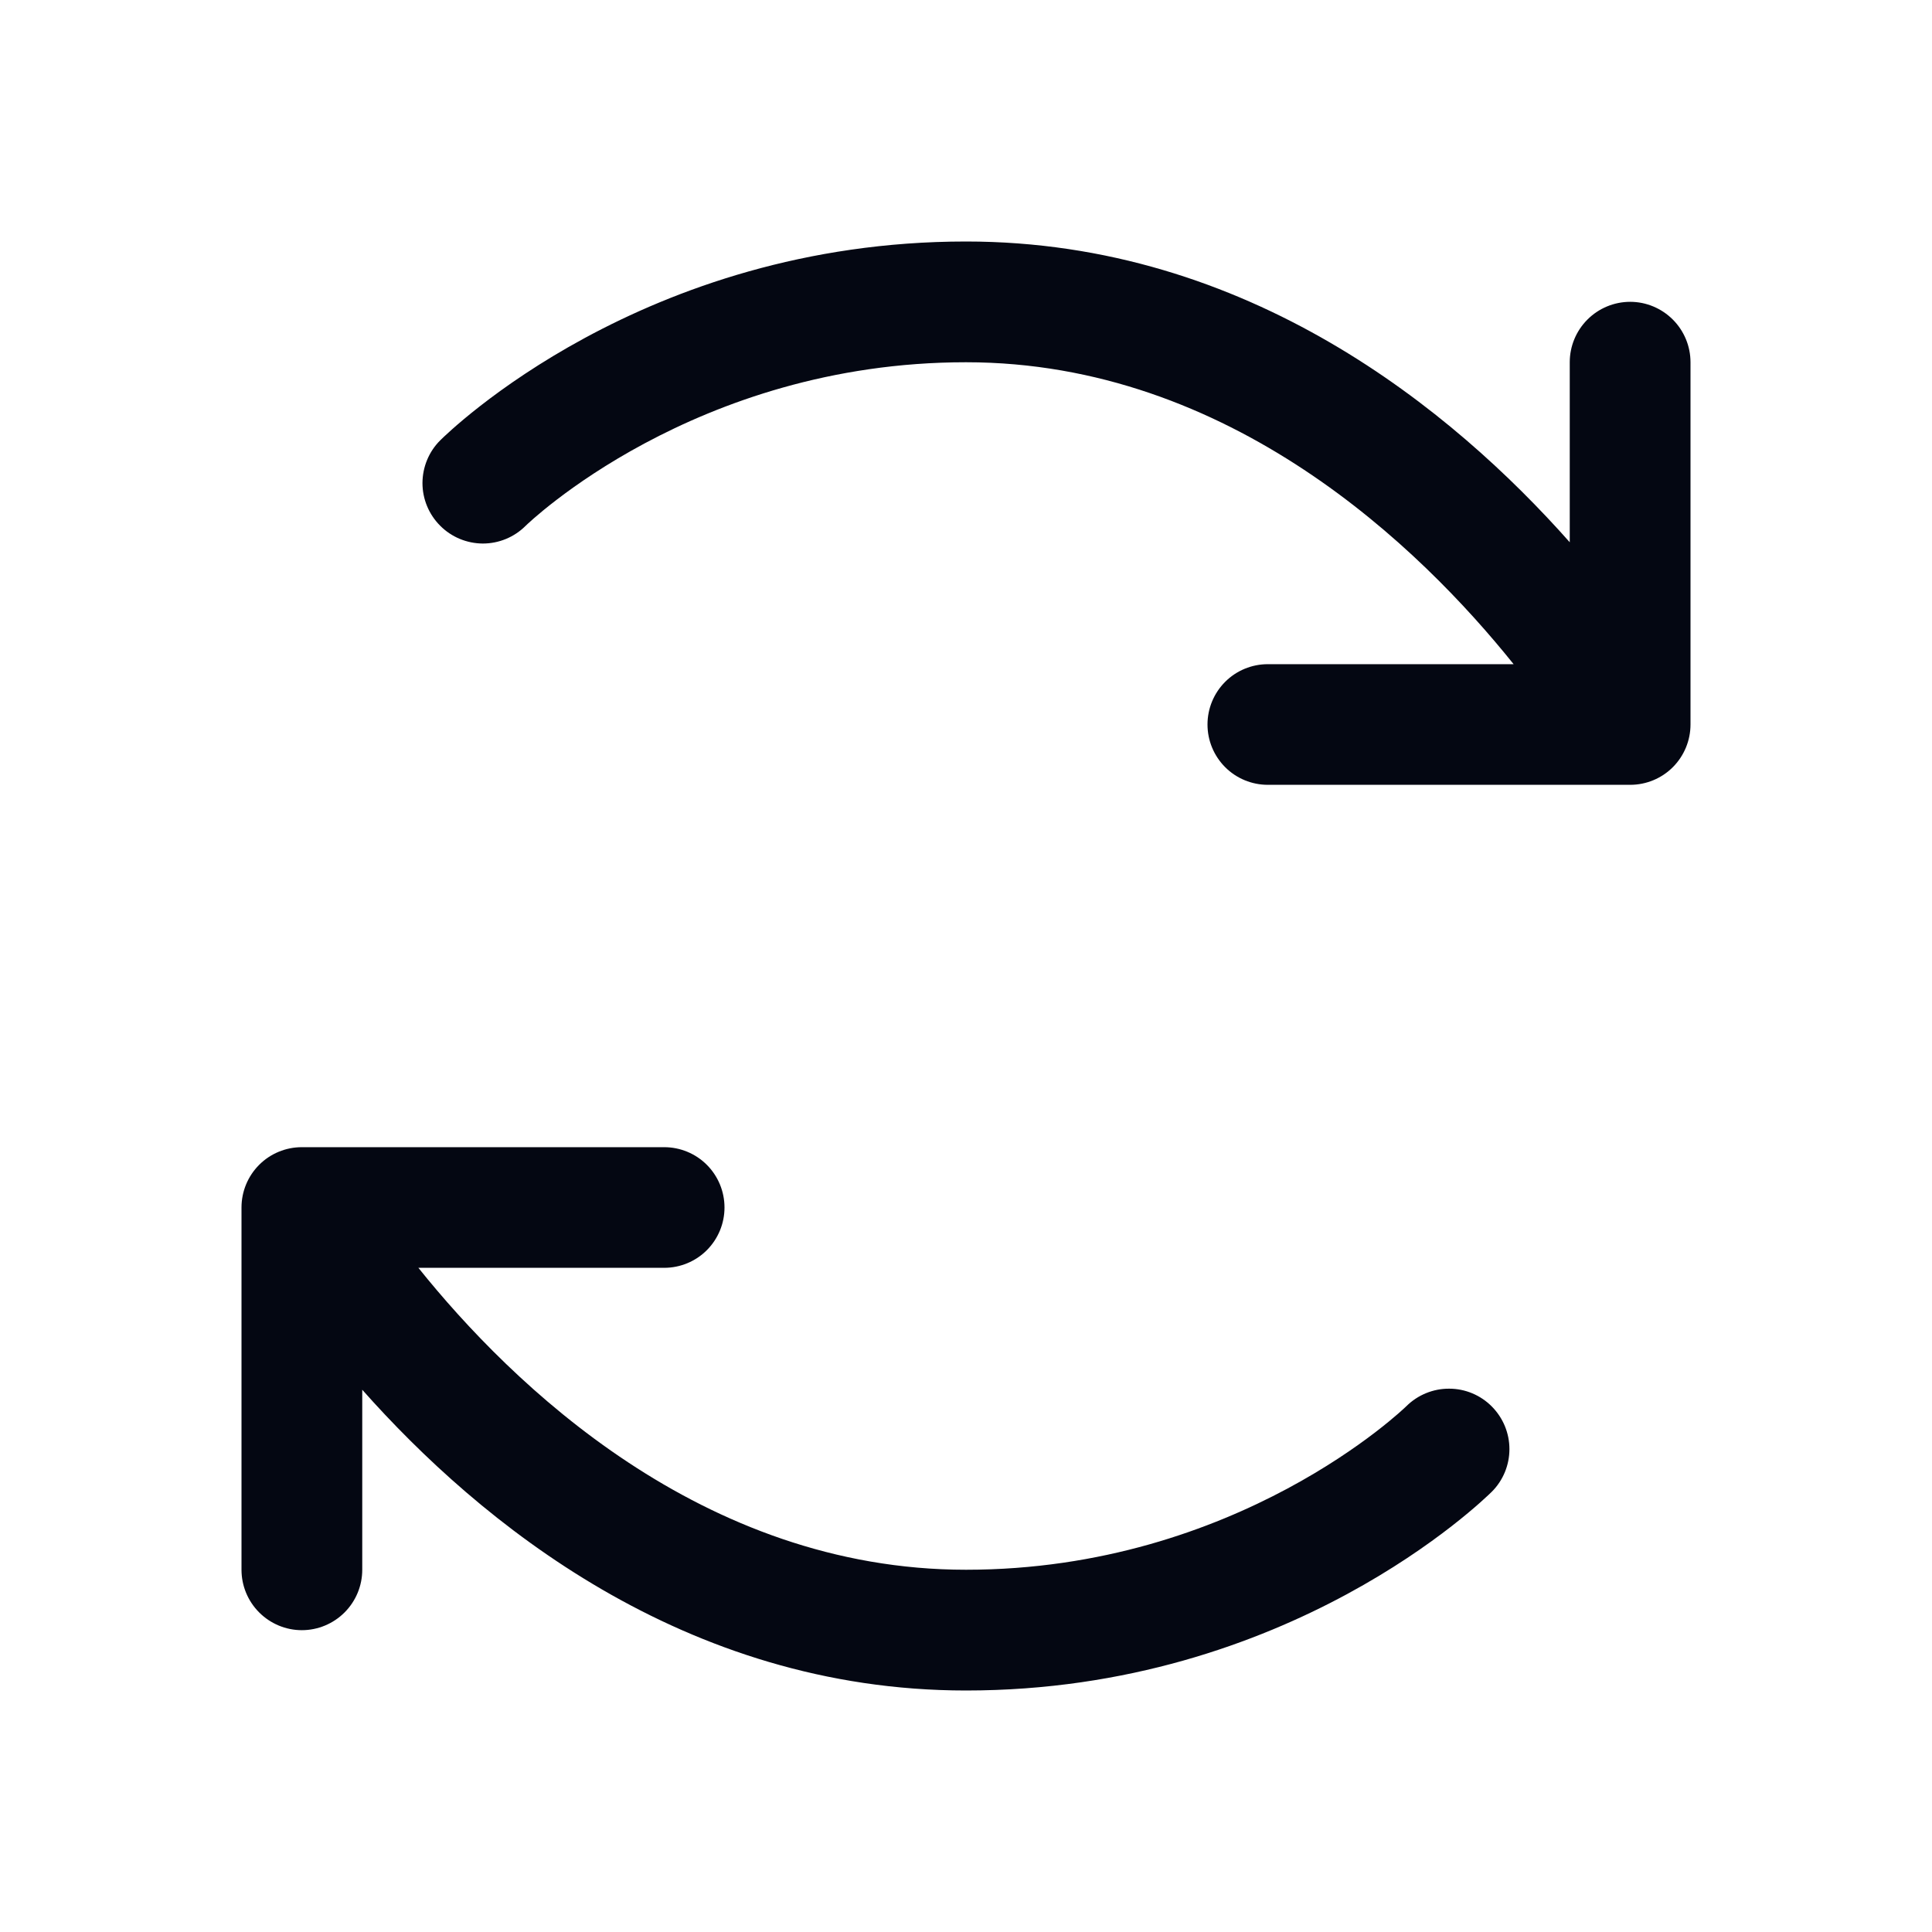 <svg width="18" height="18" viewBox="0 0 18 18" fill="none" xmlns="http://www.w3.org/2000/svg">
<path d="M13.899 13.104C14.004 13.21 14.063 13.352 14.063 13.501C14.063 13.65 14.004 13.793 13.899 13.898C13.822 13.973 12.011 15.75 9 15.75C6.371 15.75 4.463 14.175 3.375 12.948V14.625C3.375 14.774 3.316 14.917 3.21 15.023C3.105 15.128 2.962 15.188 2.812 15.188C2.663 15.188 2.52 15.128 2.415 15.023C2.309 14.917 2.25 14.774 2.25 14.625V11.25C2.25 11.101 2.309 10.958 2.415 10.852C2.52 10.747 2.663 10.688 2.812 10.688H6.188C6.337 10.688 6.48 10.747 6.585 10.852C6.691 10.958 6.75 11.101 6.75 11.25C6.75 11.399 6.691 11.542 6.585 11.648C6.48 11.753 6.337 11.812 6.188 11.812H3.898C4.764 12.892 6.539 14.625 9 14.625C11.531 14.625 13.088 13.116 13.103 13.101C13.209 12.996 13.353 12.937 13.502 12.938C13.651 12.938 13.794 12.998 13.899 13.104ZM15.188 2.812C15.038 2.812 14.895 2.872 14.79 2.977C14.684 3.083 14.625 3.226 14.625 3.375V5.052C13.537 3.825 11.629 2.25 9 2.25C5.989 2.25 4.178 4.027 4.102 4.102C3.996 4.207 3.937 4.35 3.936 4.5C3.936 4.649 3.995 4.792 4.101 4.898C4.206 5.004 4.349 5.063 4.498 5.064C4.648 5.064 4.791 5.005 4.897 4.899C4.912 4.884 6.469 3.375 9 3.375C11.461 3.375 13.236 5.108 14.102 6.188H11.812C11.663 6.188 11.52 6.247 11.415 6.352C11.309 6.458 11.25 6.601 11.25 6.75C11.25 6.899 11.309 7.042 11.415 7.148C11.52 7.253 11.663 7.312 11.812 7.312H15.188C15.337 7.312 15.48 7.253 15.585 7.148C15.691 7.042 15.75 6.899 15.75 6.75V3.375C15.75 3.226 15.691 3.083 15.585 2.977C15.48 2.872 15.337 2.812 15.188 2.812Z" fill="#040712"/>
</svg>
